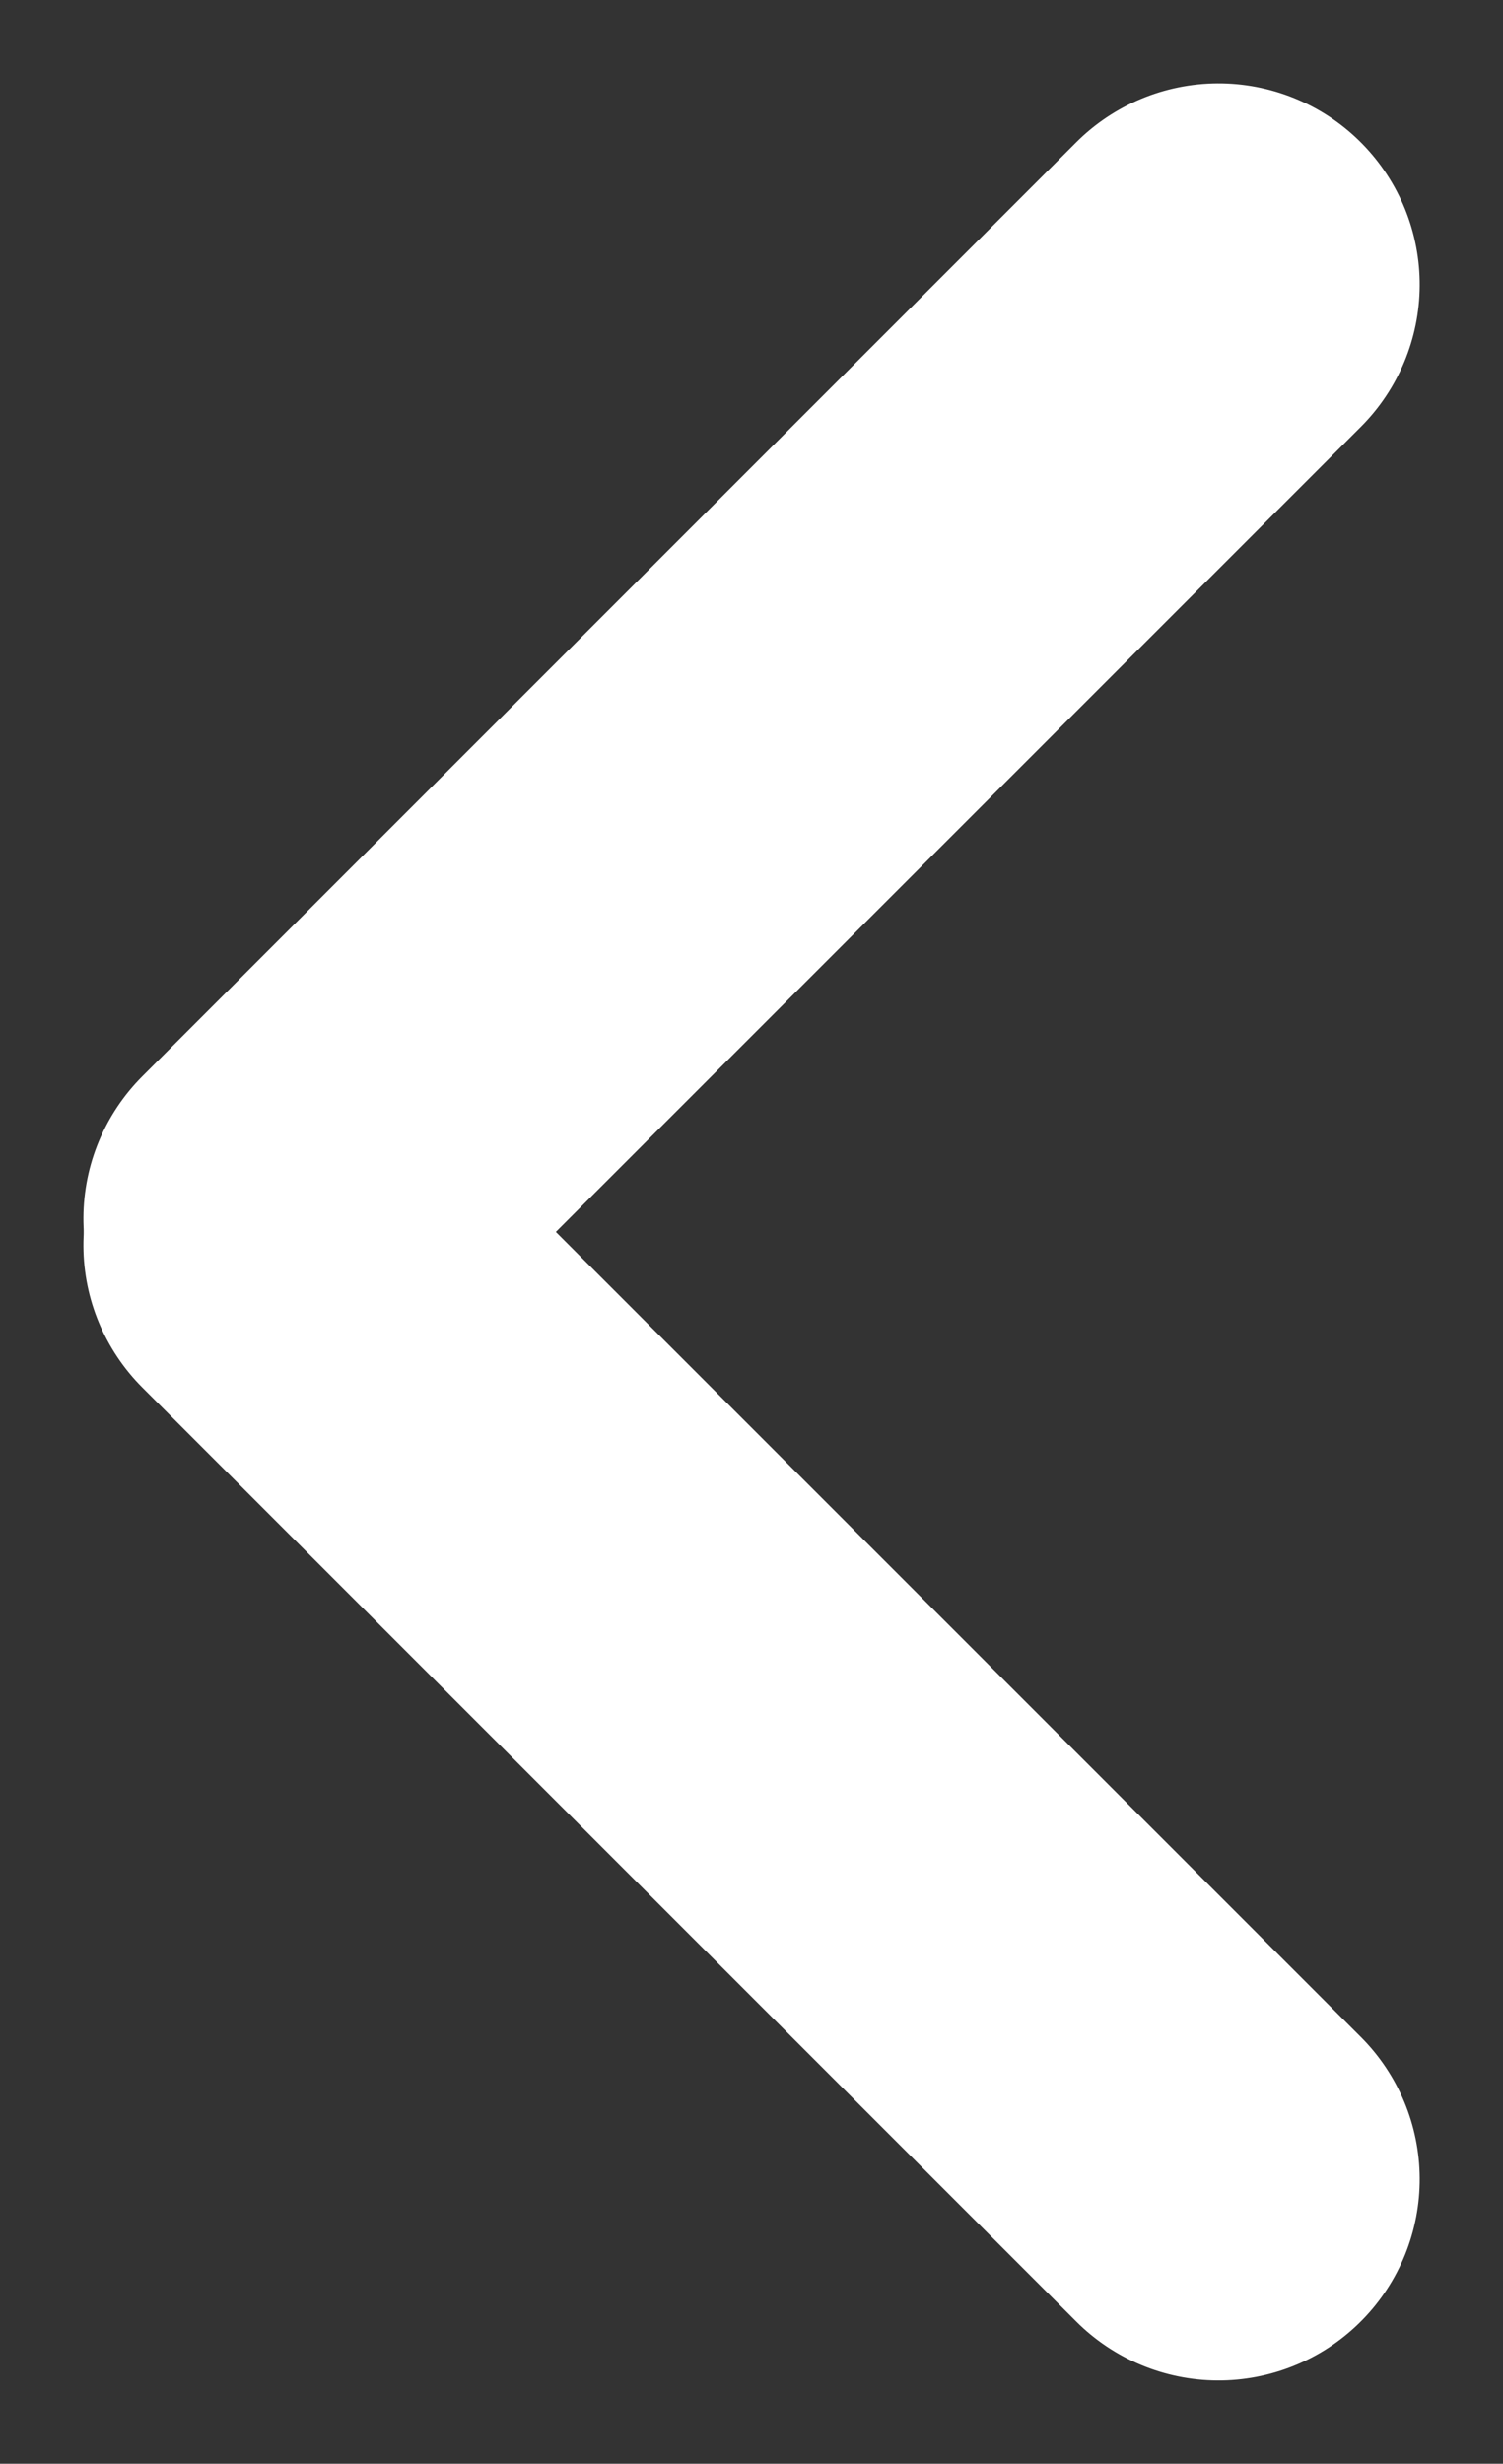 <svg xmlns="http://www.w3.org/2000/svg" width="18.675" height="30.609" viewBox="0 0 18.675 30.609">
  <rect x="0" y="0" width="18.675" height="30.609" fill="#333333" stroke="none"/>
  <g id="Group_1" data-name="Group 1" transform="translate(3.536 3.536)">
    <line id="Line_1" data-name="Line 1" y2="16.41" transform="translate(11.604) rotate(45)" fill="none" stroke="#fff" stroke-linecap="round" stroke-width="5"/>
    <line id="Line_2" data-name="Line 2" y1="16.41" transform="translate(11.604 23.538) rotate(135)" fill="none" stroke="#fff" stroke-linecap="round" stroke-width="5"/>
  </g>
</svg>
